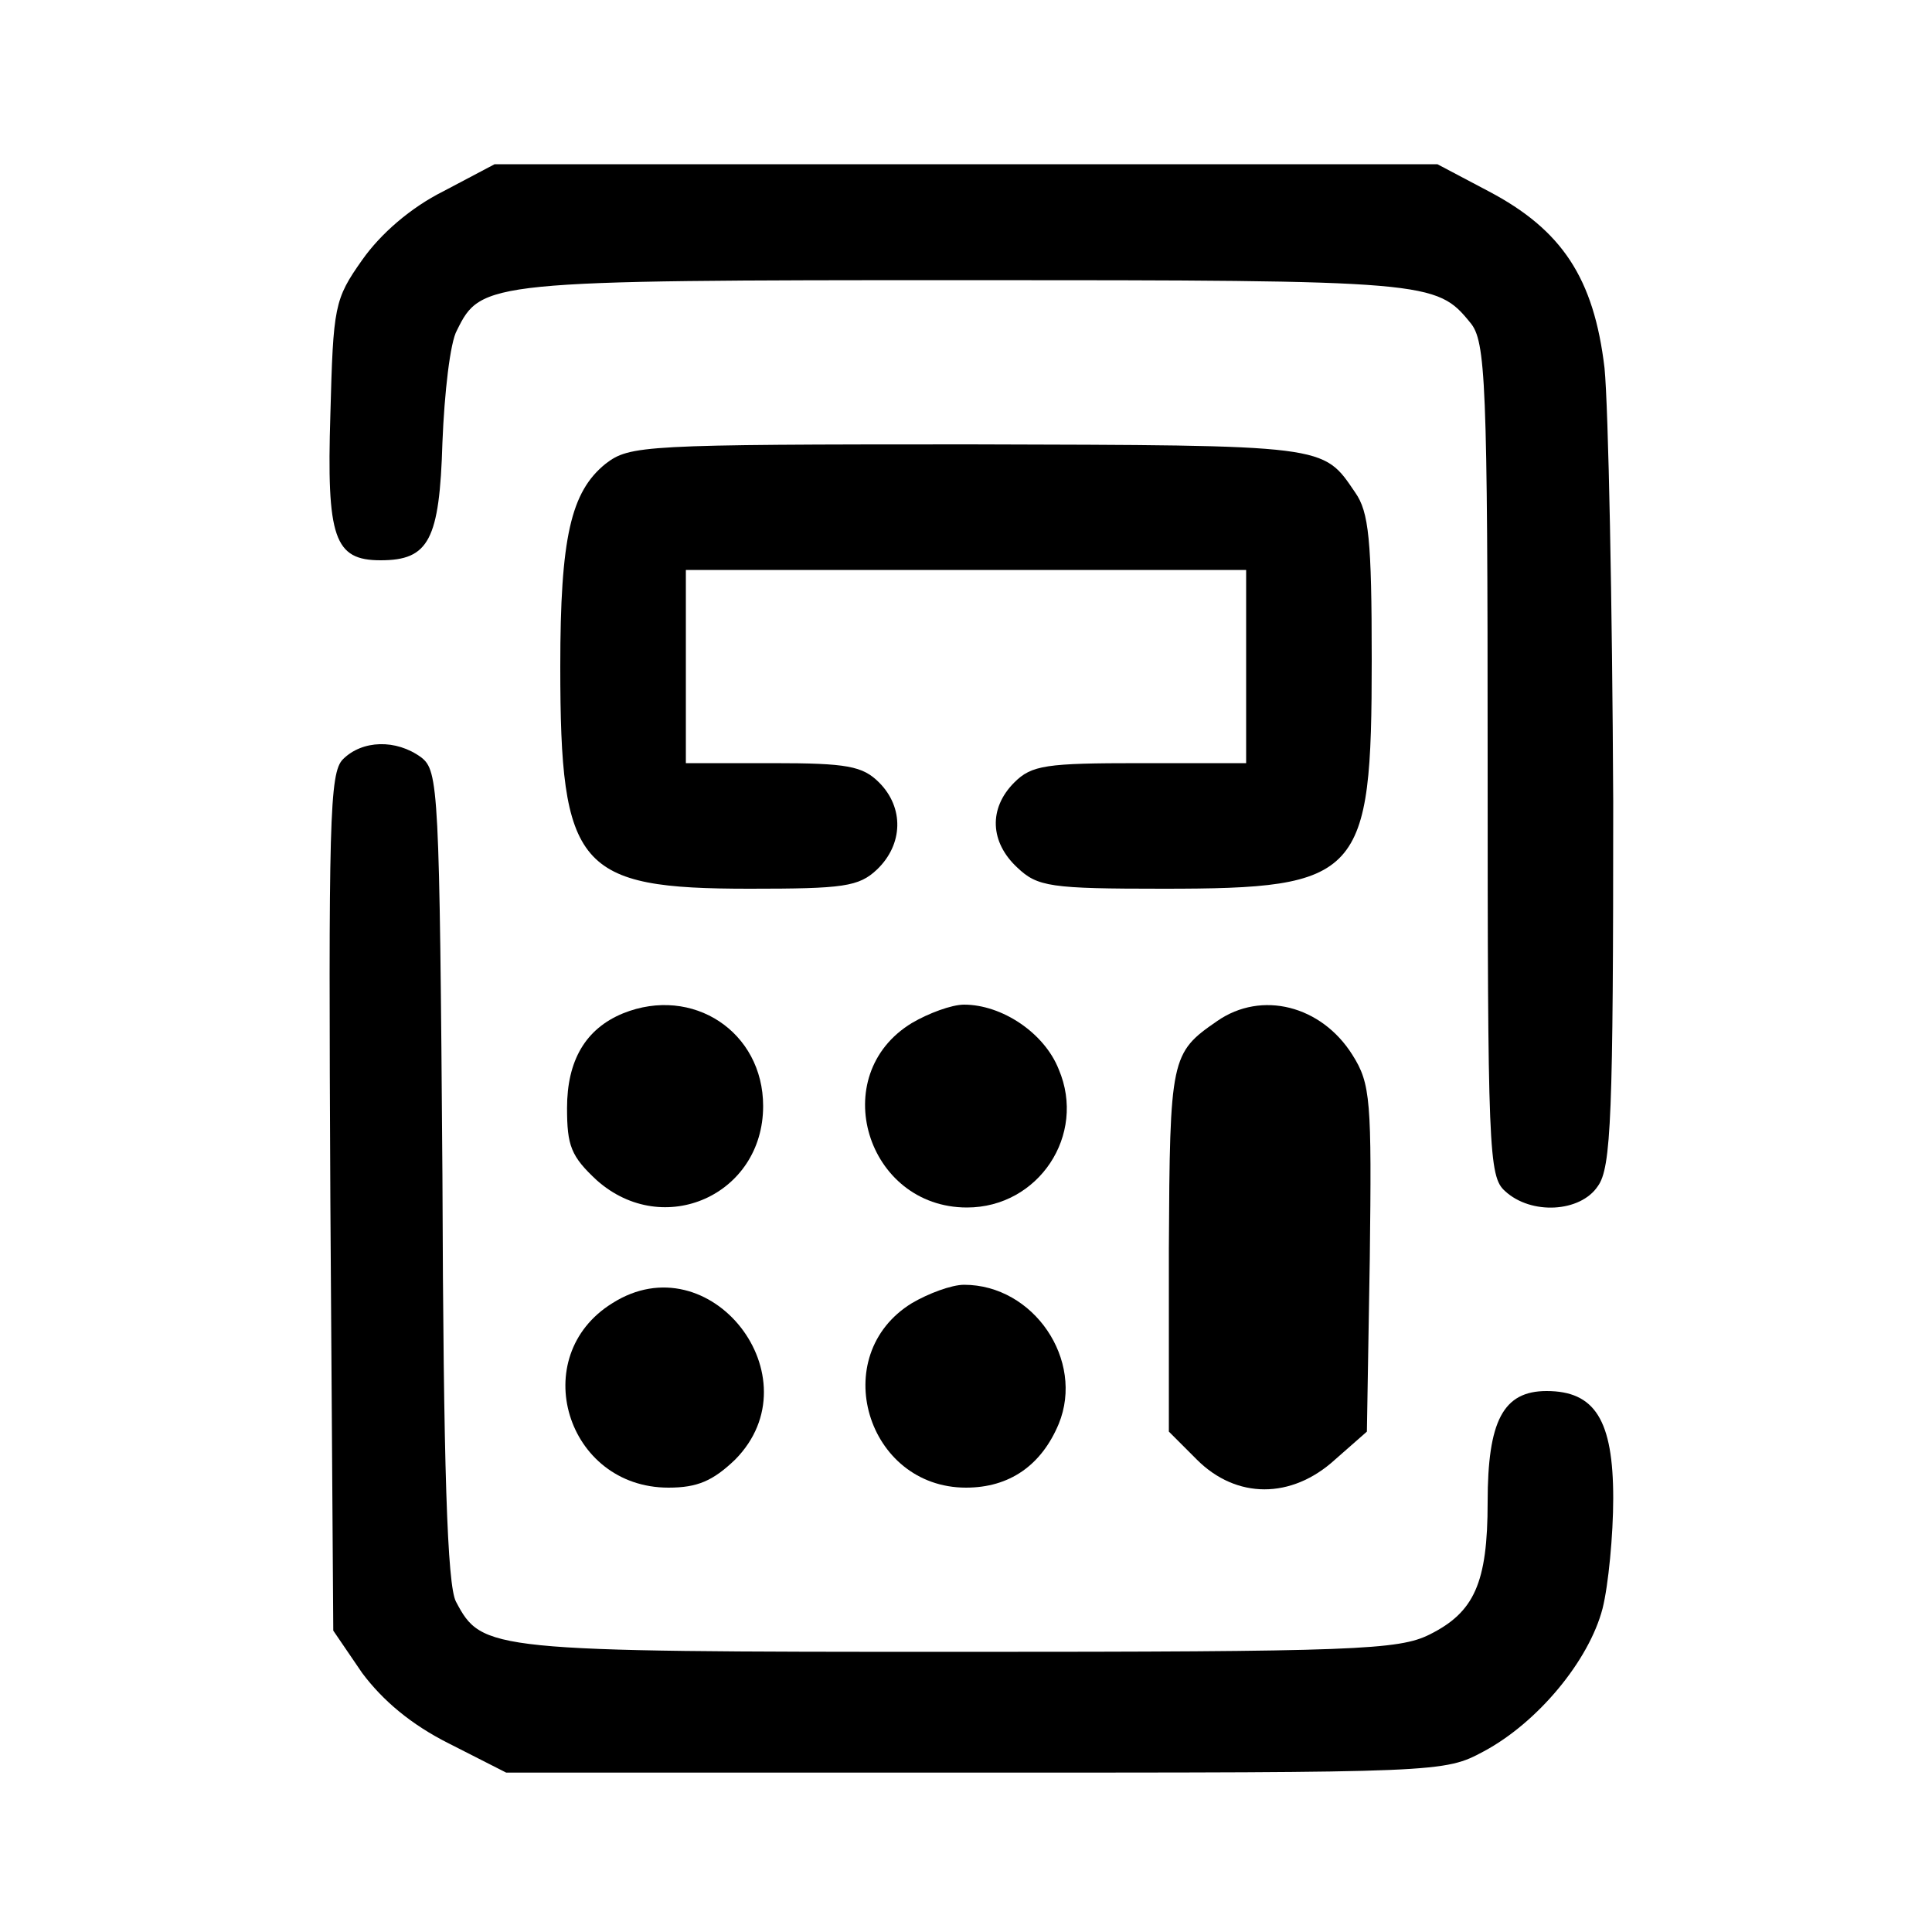 <?xml version="1.0" standalone="no"?>
<!DOCTYPE svg PUBLIC "-//W3C//DTD SVG 20010904//EN"
 "http://www.w3.org/TR/2001/REC-SVG-20010904/DTD/svg10.dtd">
<svg version="1.0" xmlns="http://www.w3.org/2000/svg"
 width="200pt" height="200pt" viewBox="0 0 200 200"
 preserveAspectRatio="xMidYMid meet">

<g transform="translate(0,200) scale(0.1,-0.1)"
fill="#000000" stroke="none">
<path d="M459 1802 c-34 -17 -65 -44 -84 -71 -29 -41 -30 -48 -33 -160 -4
-128 4 -151 52 -151 50 0 61 21 64 122 2 51 8 104 15 116 25 51 31 52 527 52
480 0 487 -1 522 -44 16 -19 18 -59 18 -452 0 -405 1 -432 18 -447 27 -25 78
-22 96 5 14 19 16 74 16 398 -1 206 -5 408 -9 449 -11 93 -44 143 -120 183
l-53 28 -488 0 -488 0 -53 -28z"/>
<path d="M627 1520 c-36 -29 -47 -76 -47 -210 0 -209 18 -230 196 -230 97 0
113 2 132 20 27 26 28 64 2 90 -17 17 -33 20 -110 20 l-90 0 0 100 0 100 290
0 290 0 0 -100 0 -100 -110 0 c-97 0 -112 -2 -130 -20 -27 -27 -25 -62 3 -88
21 -20 34 -22 151 -22 205 0 216 12 216 237 0 124 -3 153 -17 173 -34 50 -27
49 -399 50 -339 0 -352 -1 -377 -20z"/>
<path d="M355 1214 c-14 -14 -15 -64 -13 -459 l3 -443 30 -44 c21 -28 50 -53
90 -73 l59 -30 485 0 c483 0 486 0 527 22 56 30 109 94 123 148 6 24 11 76 11
114 0 81 -19 111 -69 111 -45 0 -61 -31 -61 -115 0 -84 -14 -114 -60 -137 -32
-16 -77 -18 -488 -18 -487 0 -493 1 -520 52 -9 17 -13 138 -14 441 -3 401 -4
419 -22 433 -26 19 -61 18 -81 -2z"/>
<path d="M645 951 c-39 -16 -58 -49 -58 -98 0 -39 4 -50 31 -75 69 -61 172
-15 172 77 0 77 -73 125 -145 96z"/>
<path d="M944 941 c-89 -54 -47 -191 57 -191 74 0 124 75 95 143 -15 38 -59
67 -98 67 -13 0 -37 -9 -54 -19z"/>
<path d="M1260 943 c-48 -33 -49 -38 -50 -236 l0 -189 29 -29 c41 -41 98 -41
143 0 l33 29 3 179 c2 164 1 181 -18 211 -32 51 -94 67 -140 35z"/>
<path d="M634 651 c-89 -55 -48 -191 58 -191 30 0 46 7 69 29 84 85 -26 226
-127 162z"/>
<path d="M944 651 c-88 -54 -47 -191 56 -191 45 0 78 23 96 66 27 66 -26 144
-98 144 -13 0 -37 -9 -54 -19z"/>
</g>
</svg>
